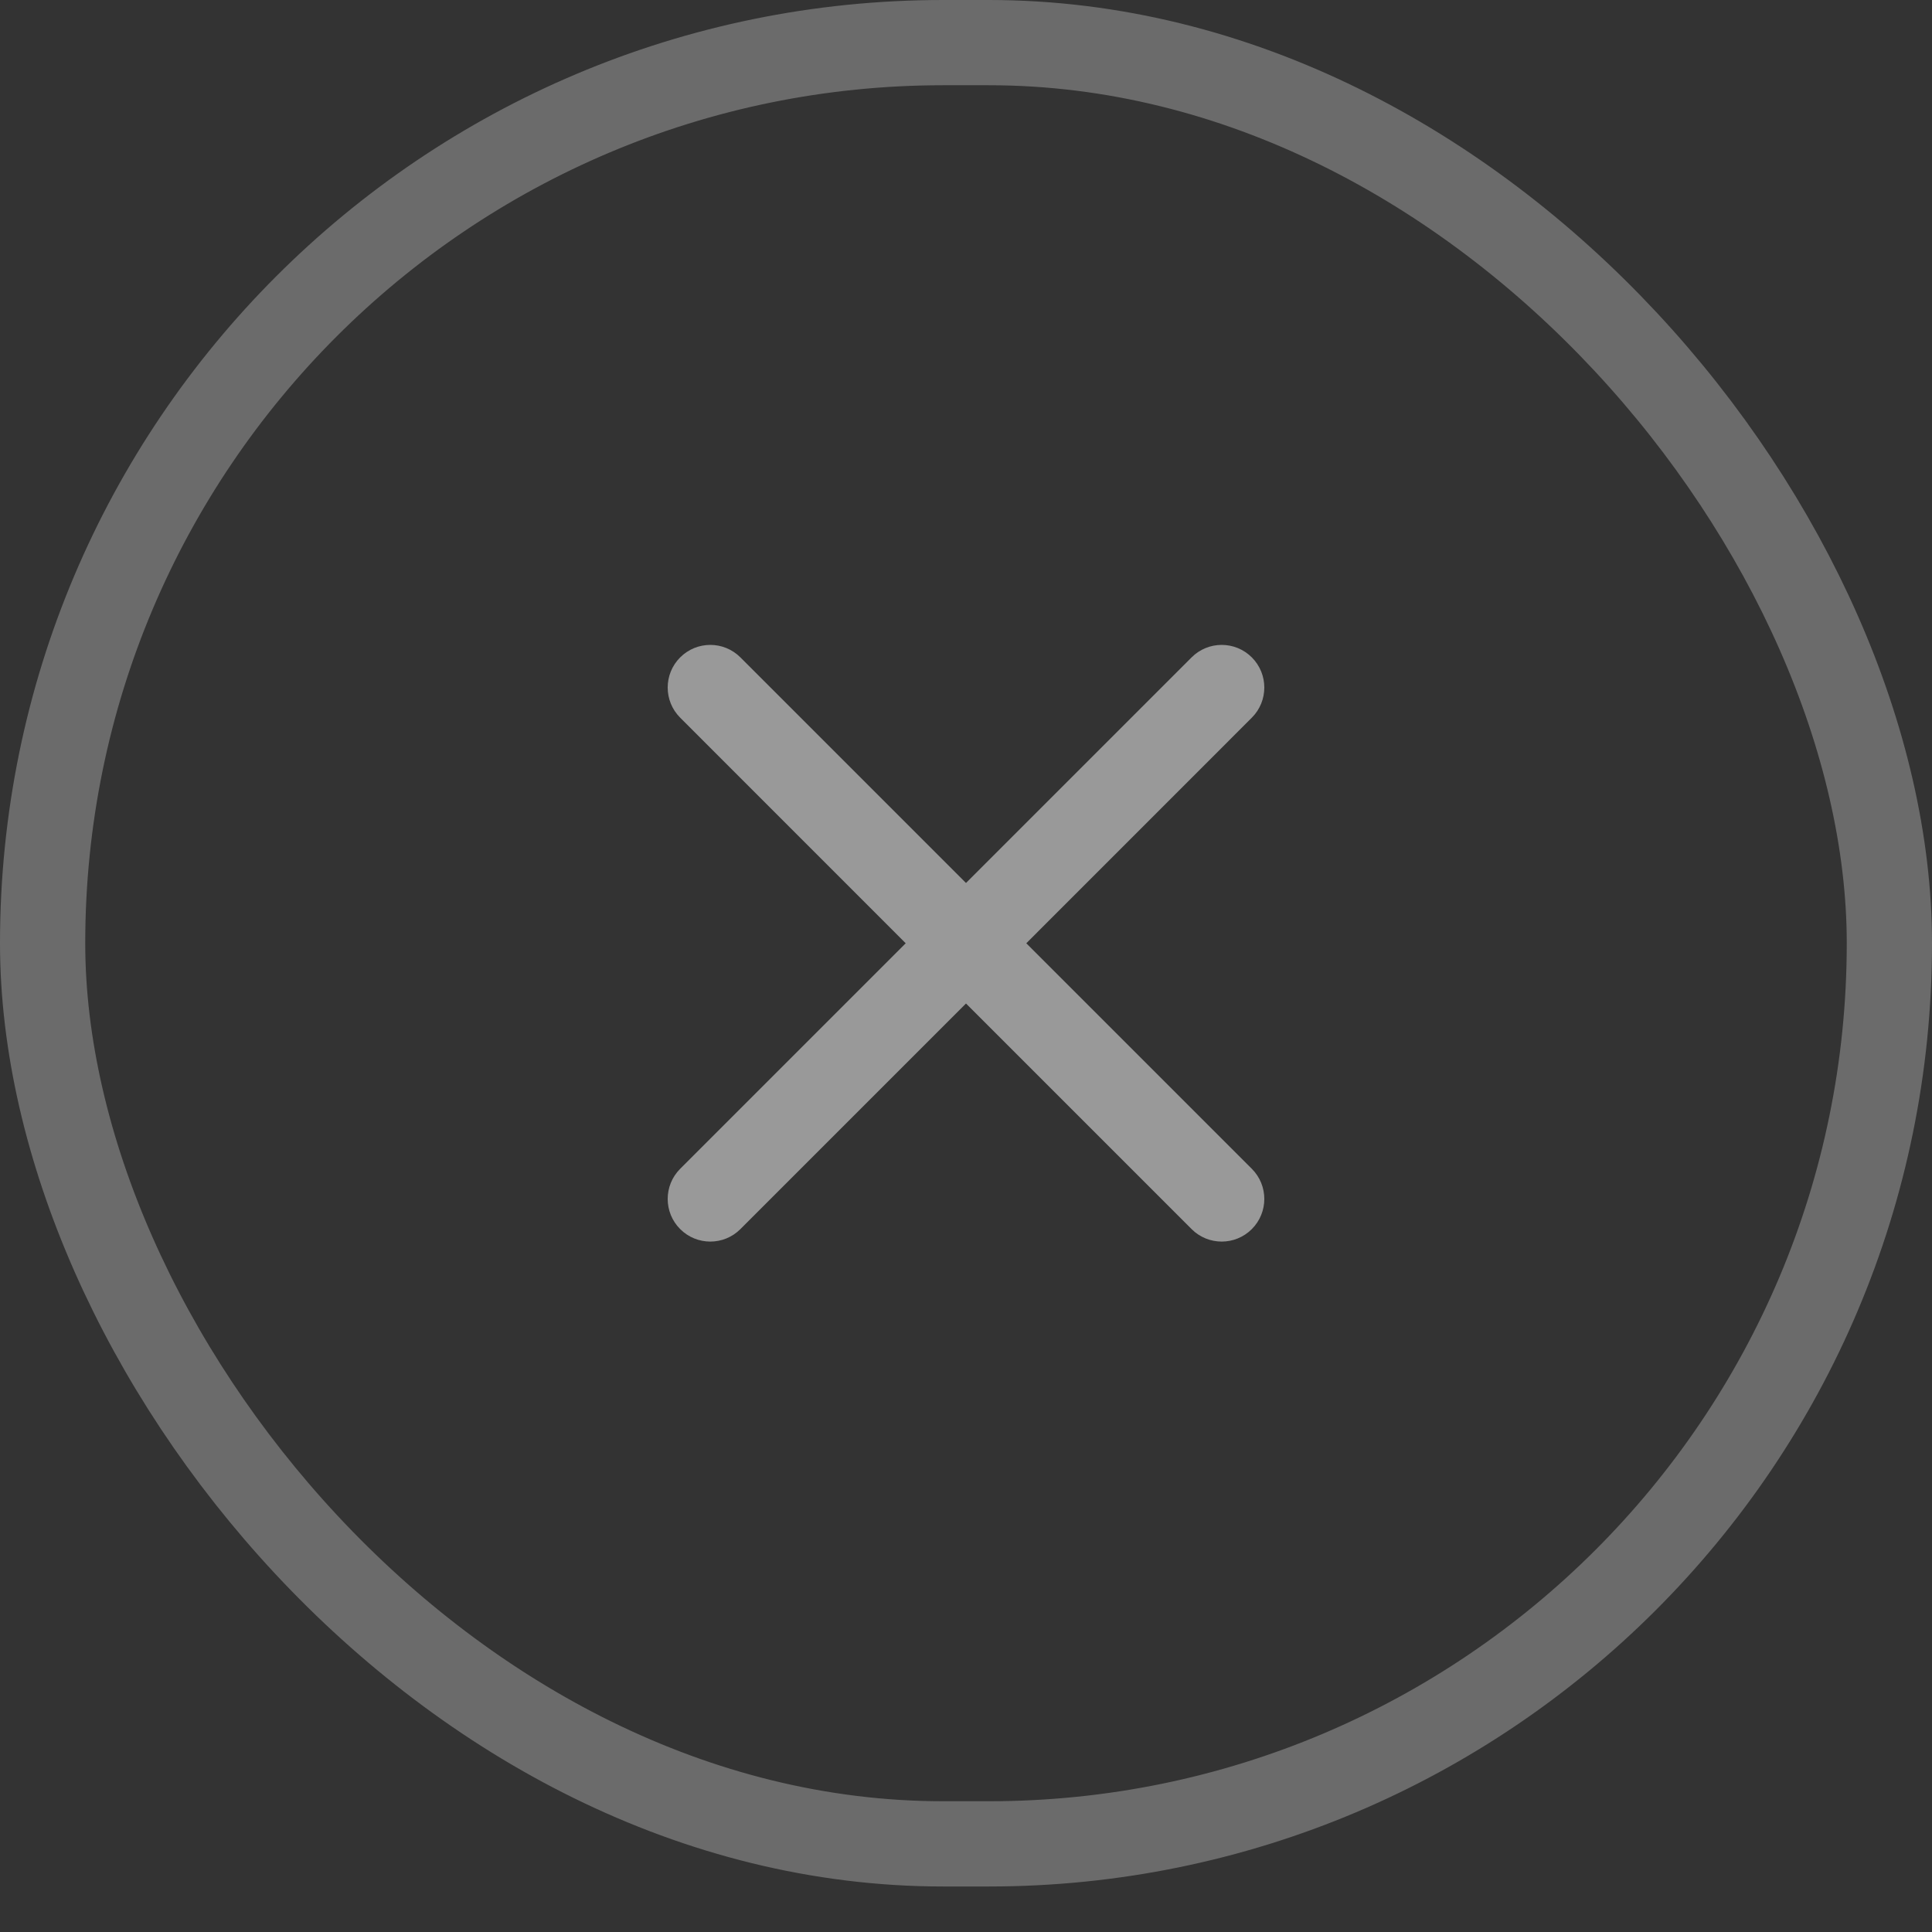 <svg width="34" height="34" viewBox="0 0 34 34" fill="none" xmlns="http://www.w3.org/2000/svg">
<rect x="0" y="0" width="34" height="34" fill="#333333" stroke="none"/>
<g opacity="0.5">
<path fill-rule="evenodd" clip-rule="evenodd" d="M11.97 11.569C12.263 11.276 12.737 11.276 13.03 11.569L17 15.539L20.97 11.569C21.263 11.276 21.737 11.276 22.03 11.569C22.323 11.862 22.323 12.337 22.03 12.63L18.061 16.6L22.03 20.569C22.323 20.862 22.323 21.337 22.03 21.63C21.737 21.923 21.263 21.923 20.97 21.63L17 17.66L13.03 21.63C12.737 21.923 12.263 21.923 11.97 21.63C11.677 21.337 11.677 20.862 11.97 20.569L15.939 16.6L11.97 12.63C11.677 12.337 11.677 11.862 11.97 11.569Z" fill="white"/>
<rect x="0.75" y="0.75" width="32.5" height="31.699" rx="15.849" stroke="#A3A3A3" stroke-width="1.5"/>
</g>
</svg>
